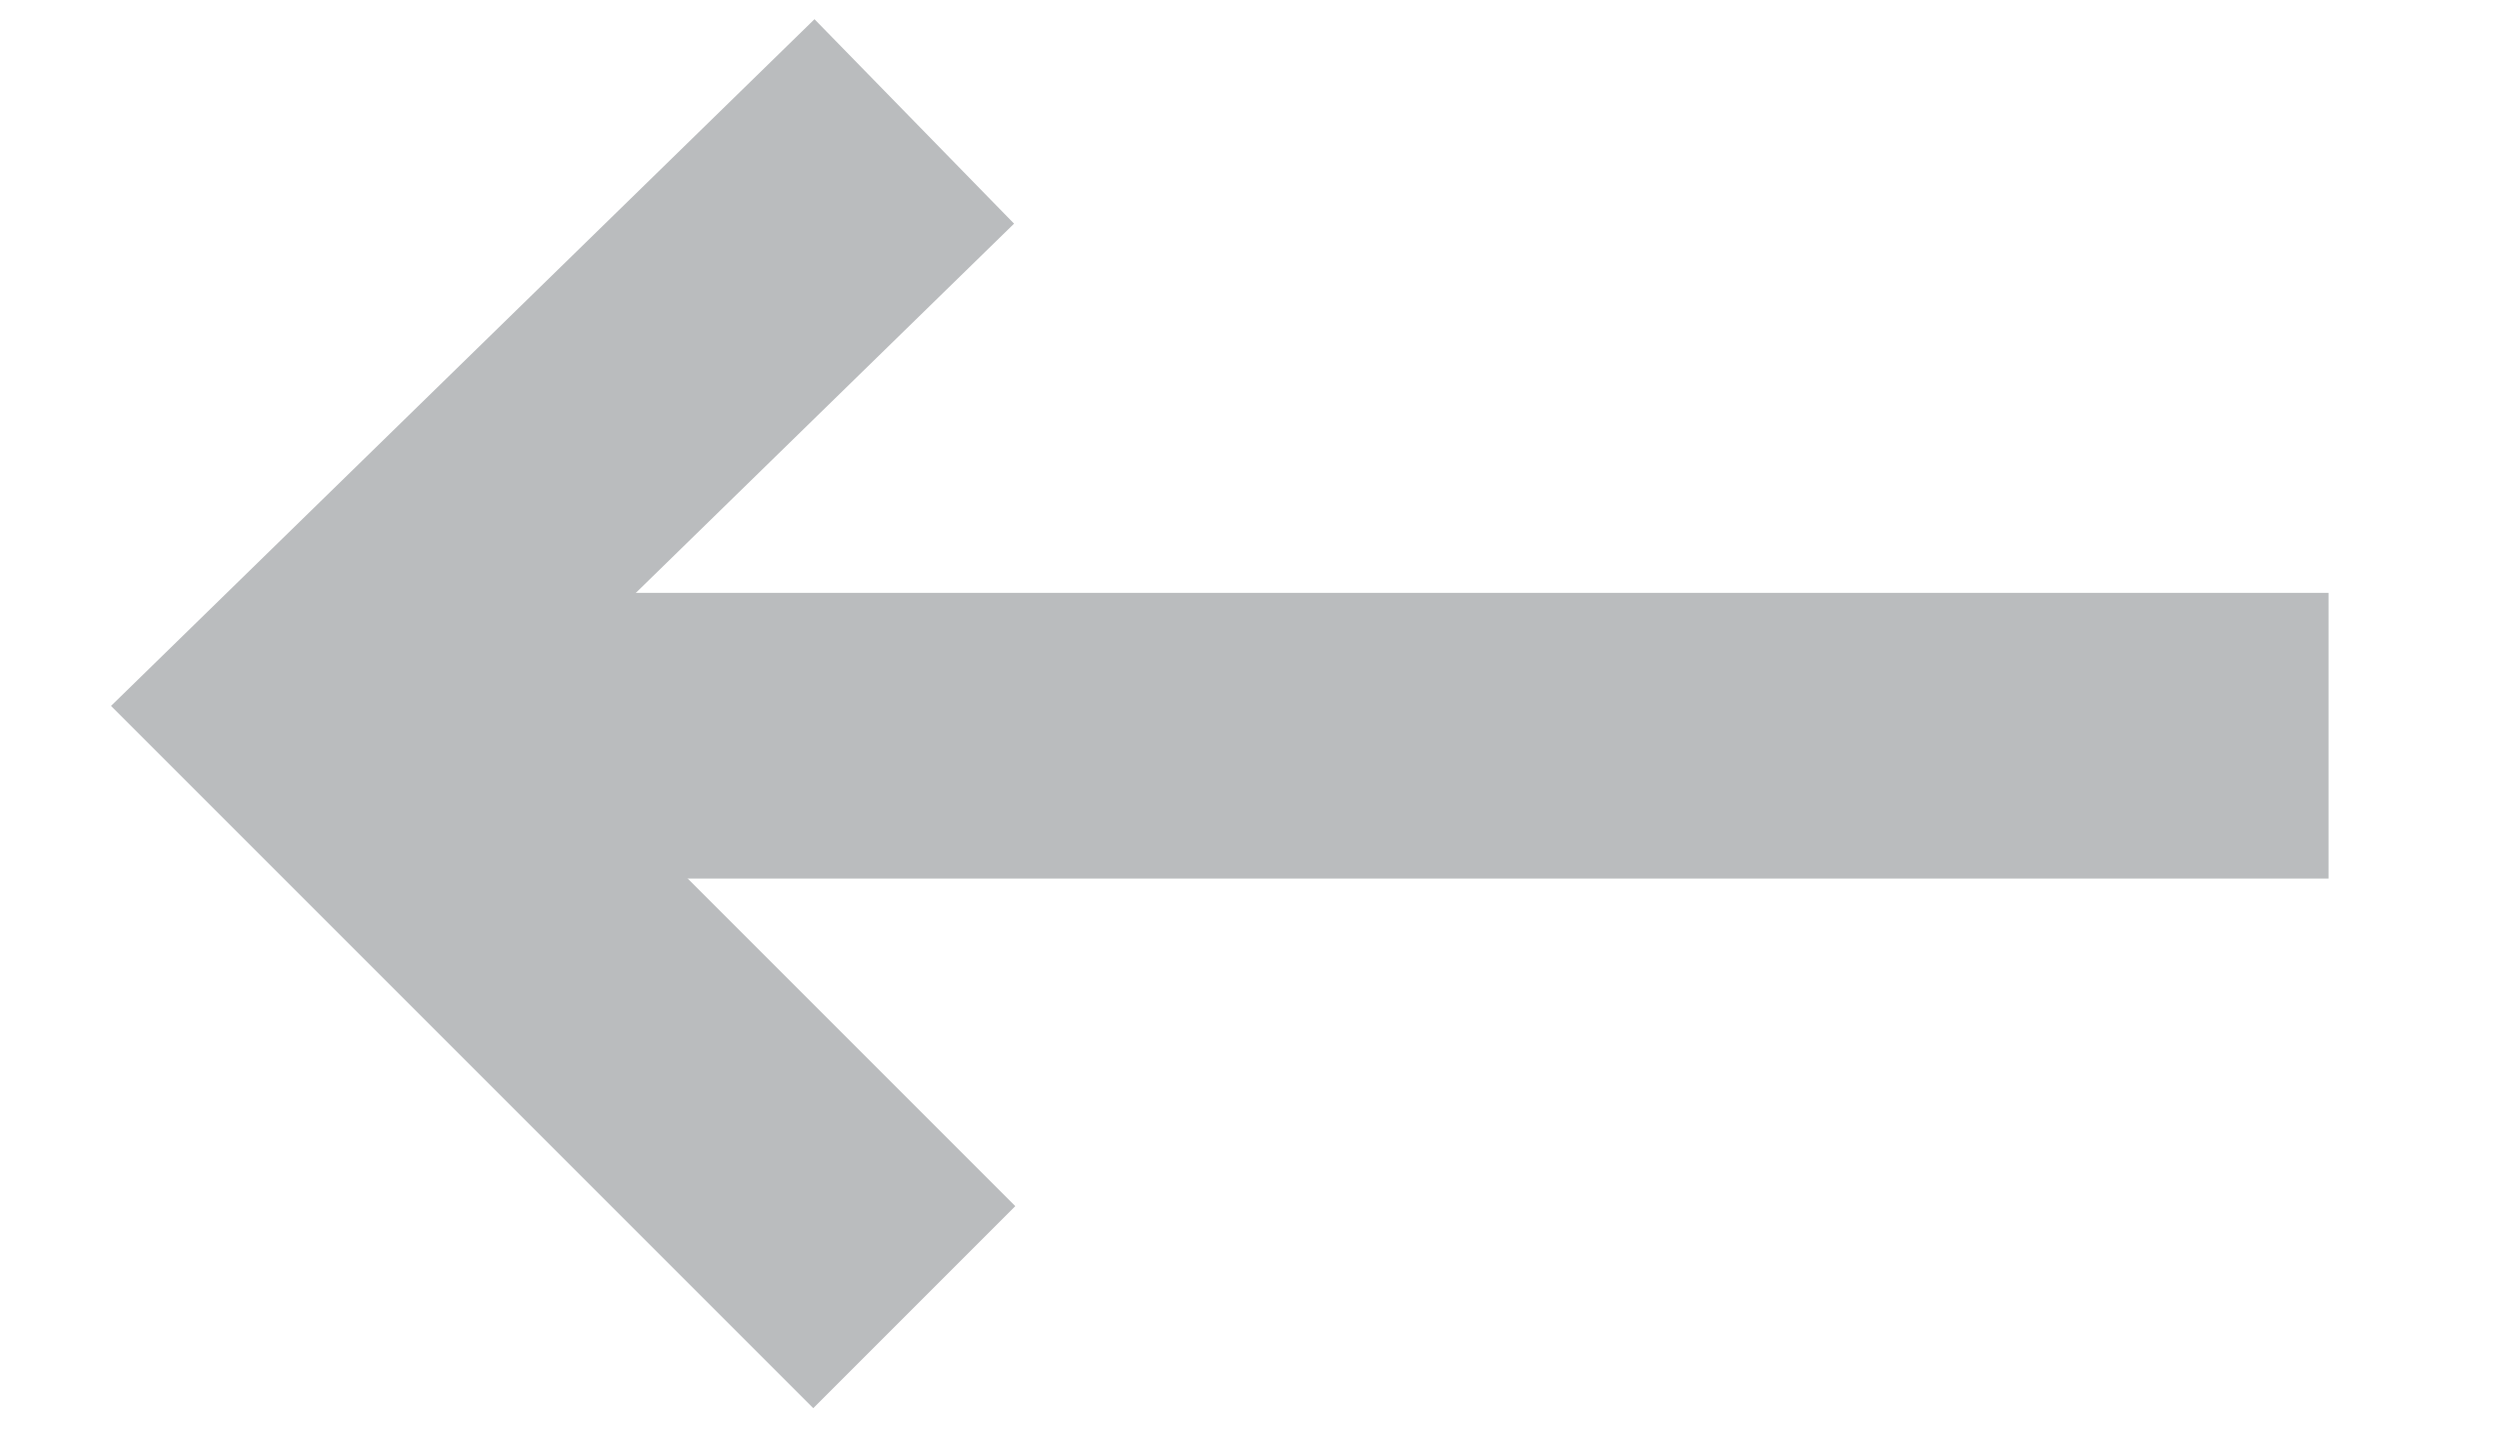 <svg viewBox="0 0 35 20">
	<line fill="none" stroke="#BABCBE" stroke-width="4" stroke-miterlimit="10" x1="32.6" y1="10.3" x2="4.4" y2="10.3"/>
	<polyline fill="none" stroke="#BABCBE" stroke-width="4" stroke-miterlimit="10" points="12.8,1.7 4.4,9.9 12.8,18.3 "/>
</svg>
